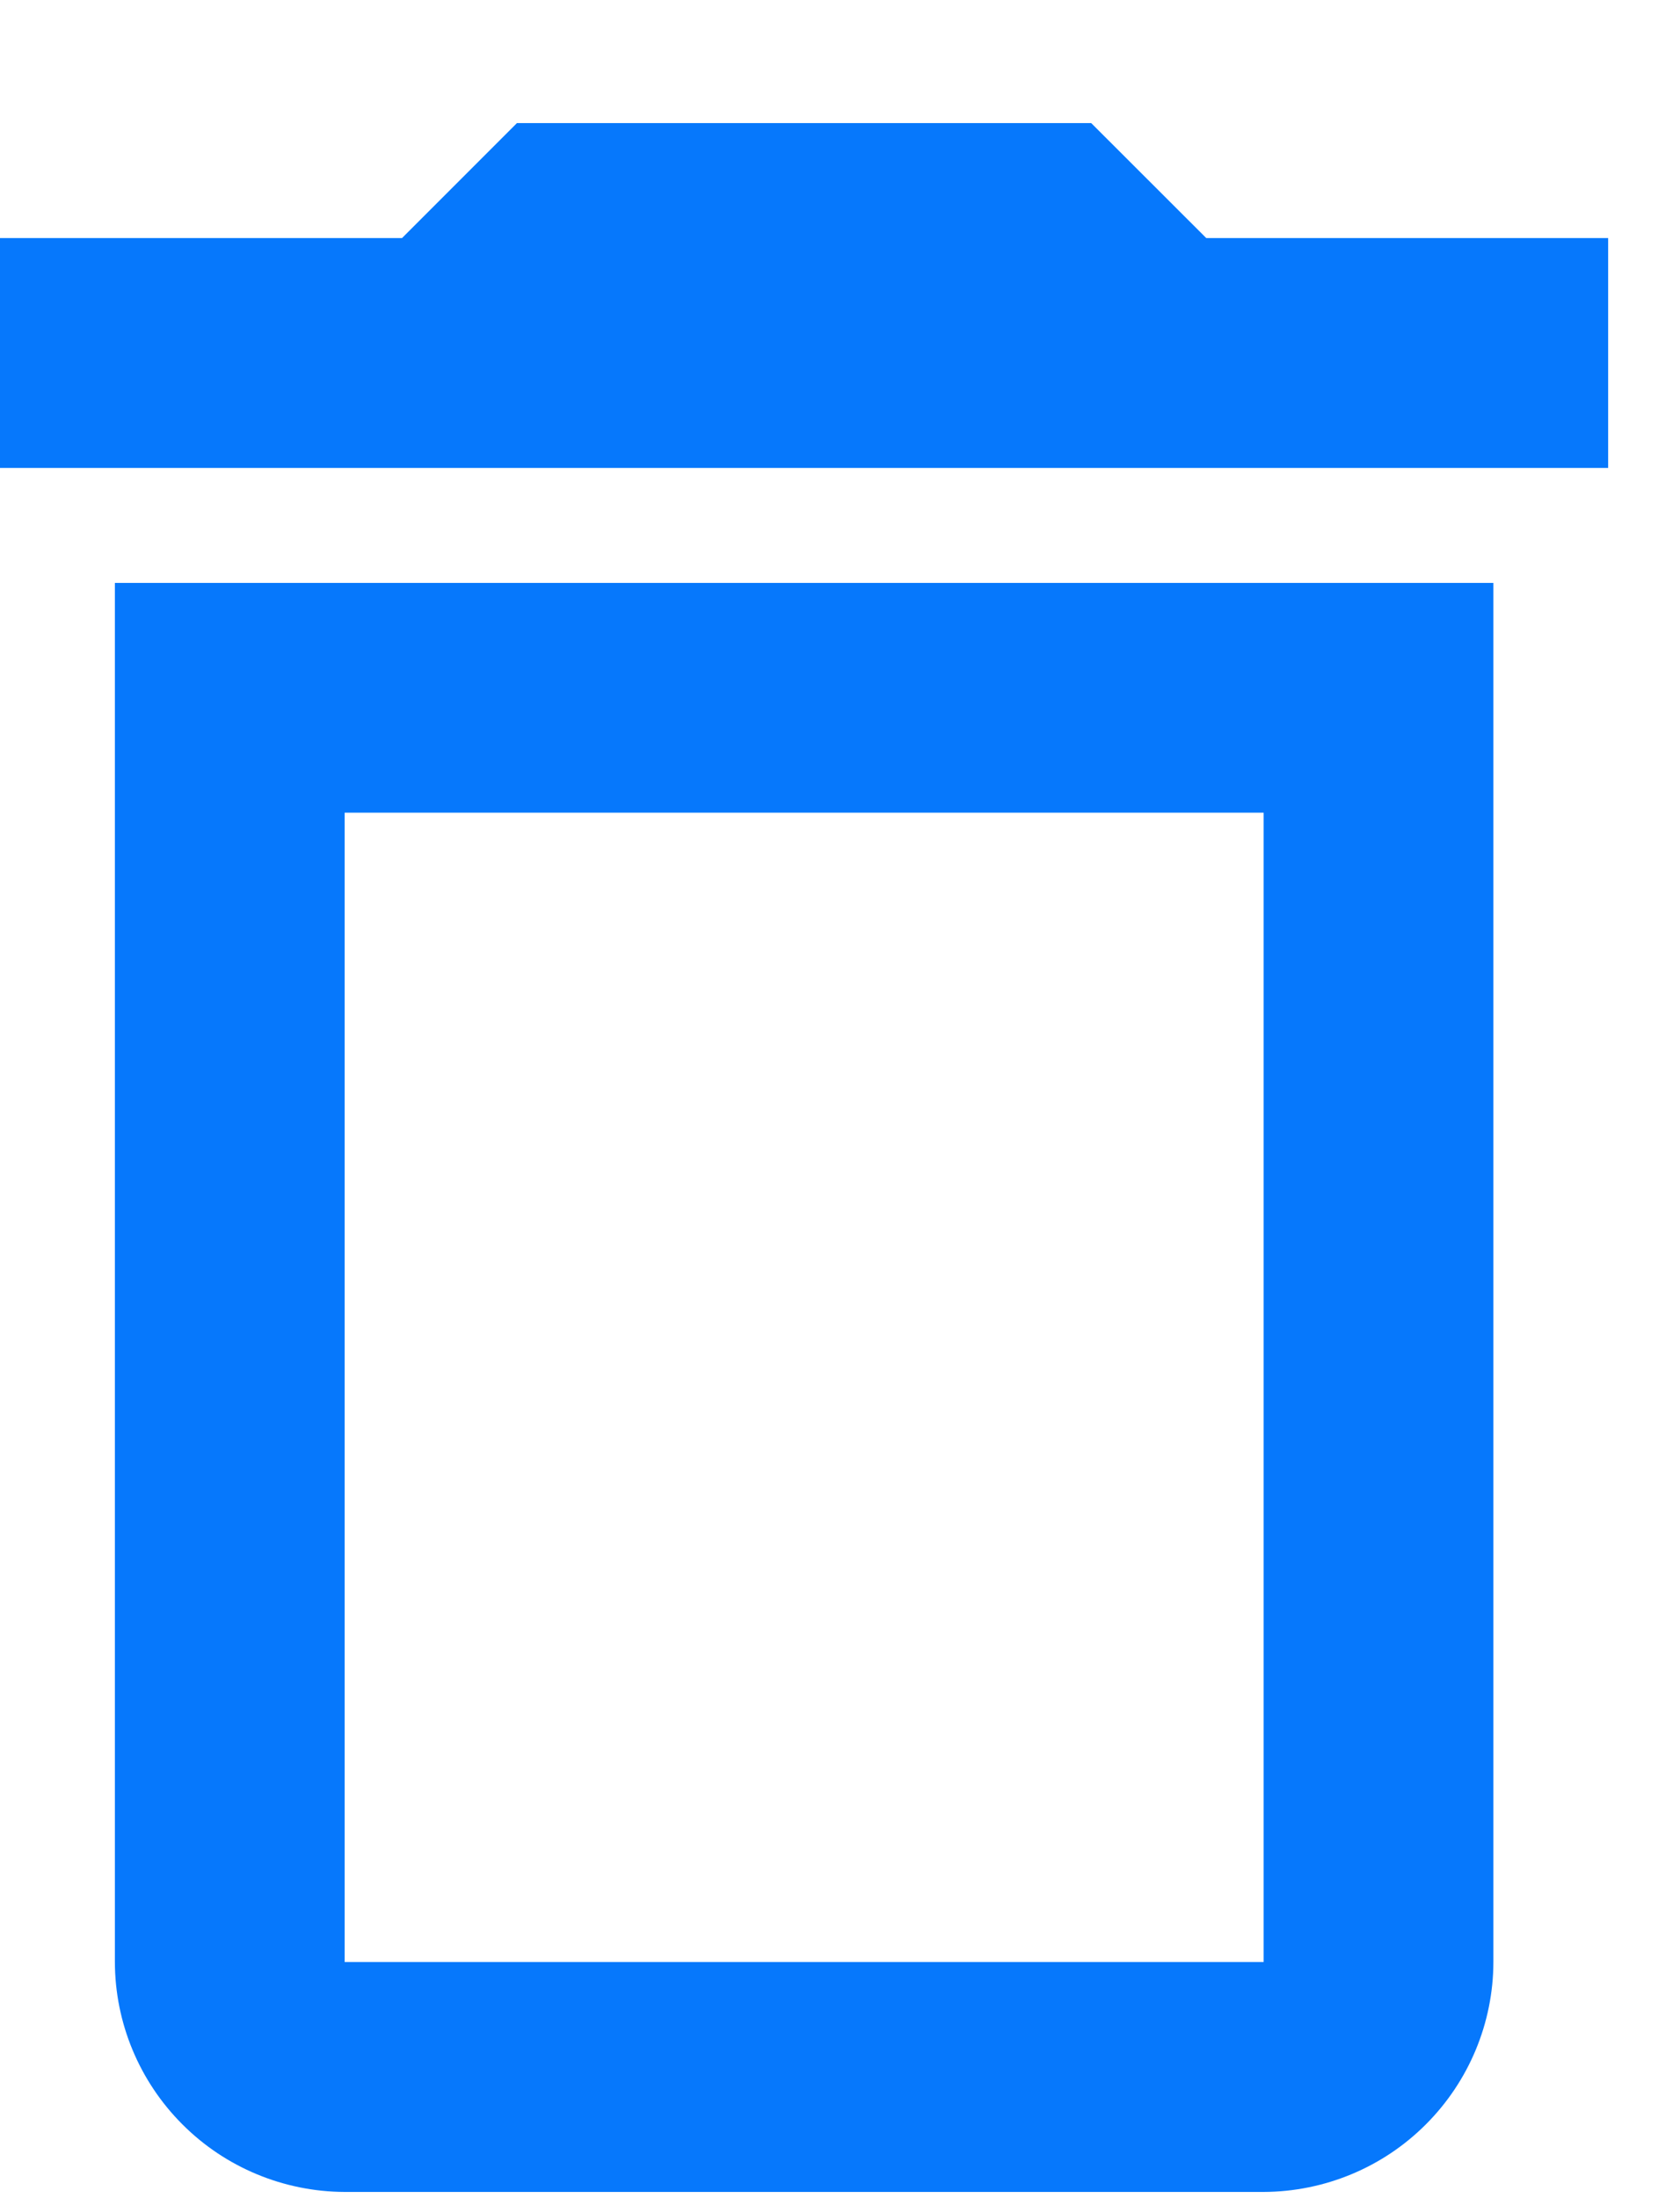 <svg viewBox="0 0 13 17" fill="none" xmlns="http://www.w3.org/2000/svg">
<g id="Path 412" clip-path="url(#clip0_22_3106)">
<path id="Path 412_2" d="M0.889 15.174C0.89 15.645 1.078 16.096 1.411 16.429C1.744 16.763 2.196 16.95 2.667 16.952H9.778C10.249 16.95 10.701 16.763 11.034 16.429C11.367 16.096 11.555 15.645 11.556 15.174V4.508H0.889V15.174ZM2.667 6.285H9.778V15.174H2.667V6.285ZM9.334 1.841L8.444 0.952H4L3.111 1.841H0V3.619H12.444V1.841H9.334Z" fill="#0678FC"/>
</g>
<defs>
<clipPath id="clip0_22_3106">
<rect width="12.444" height="16" fill="white" transform="translate(0 0.952)"/>
</clipPath>
</defs>
</svg>
